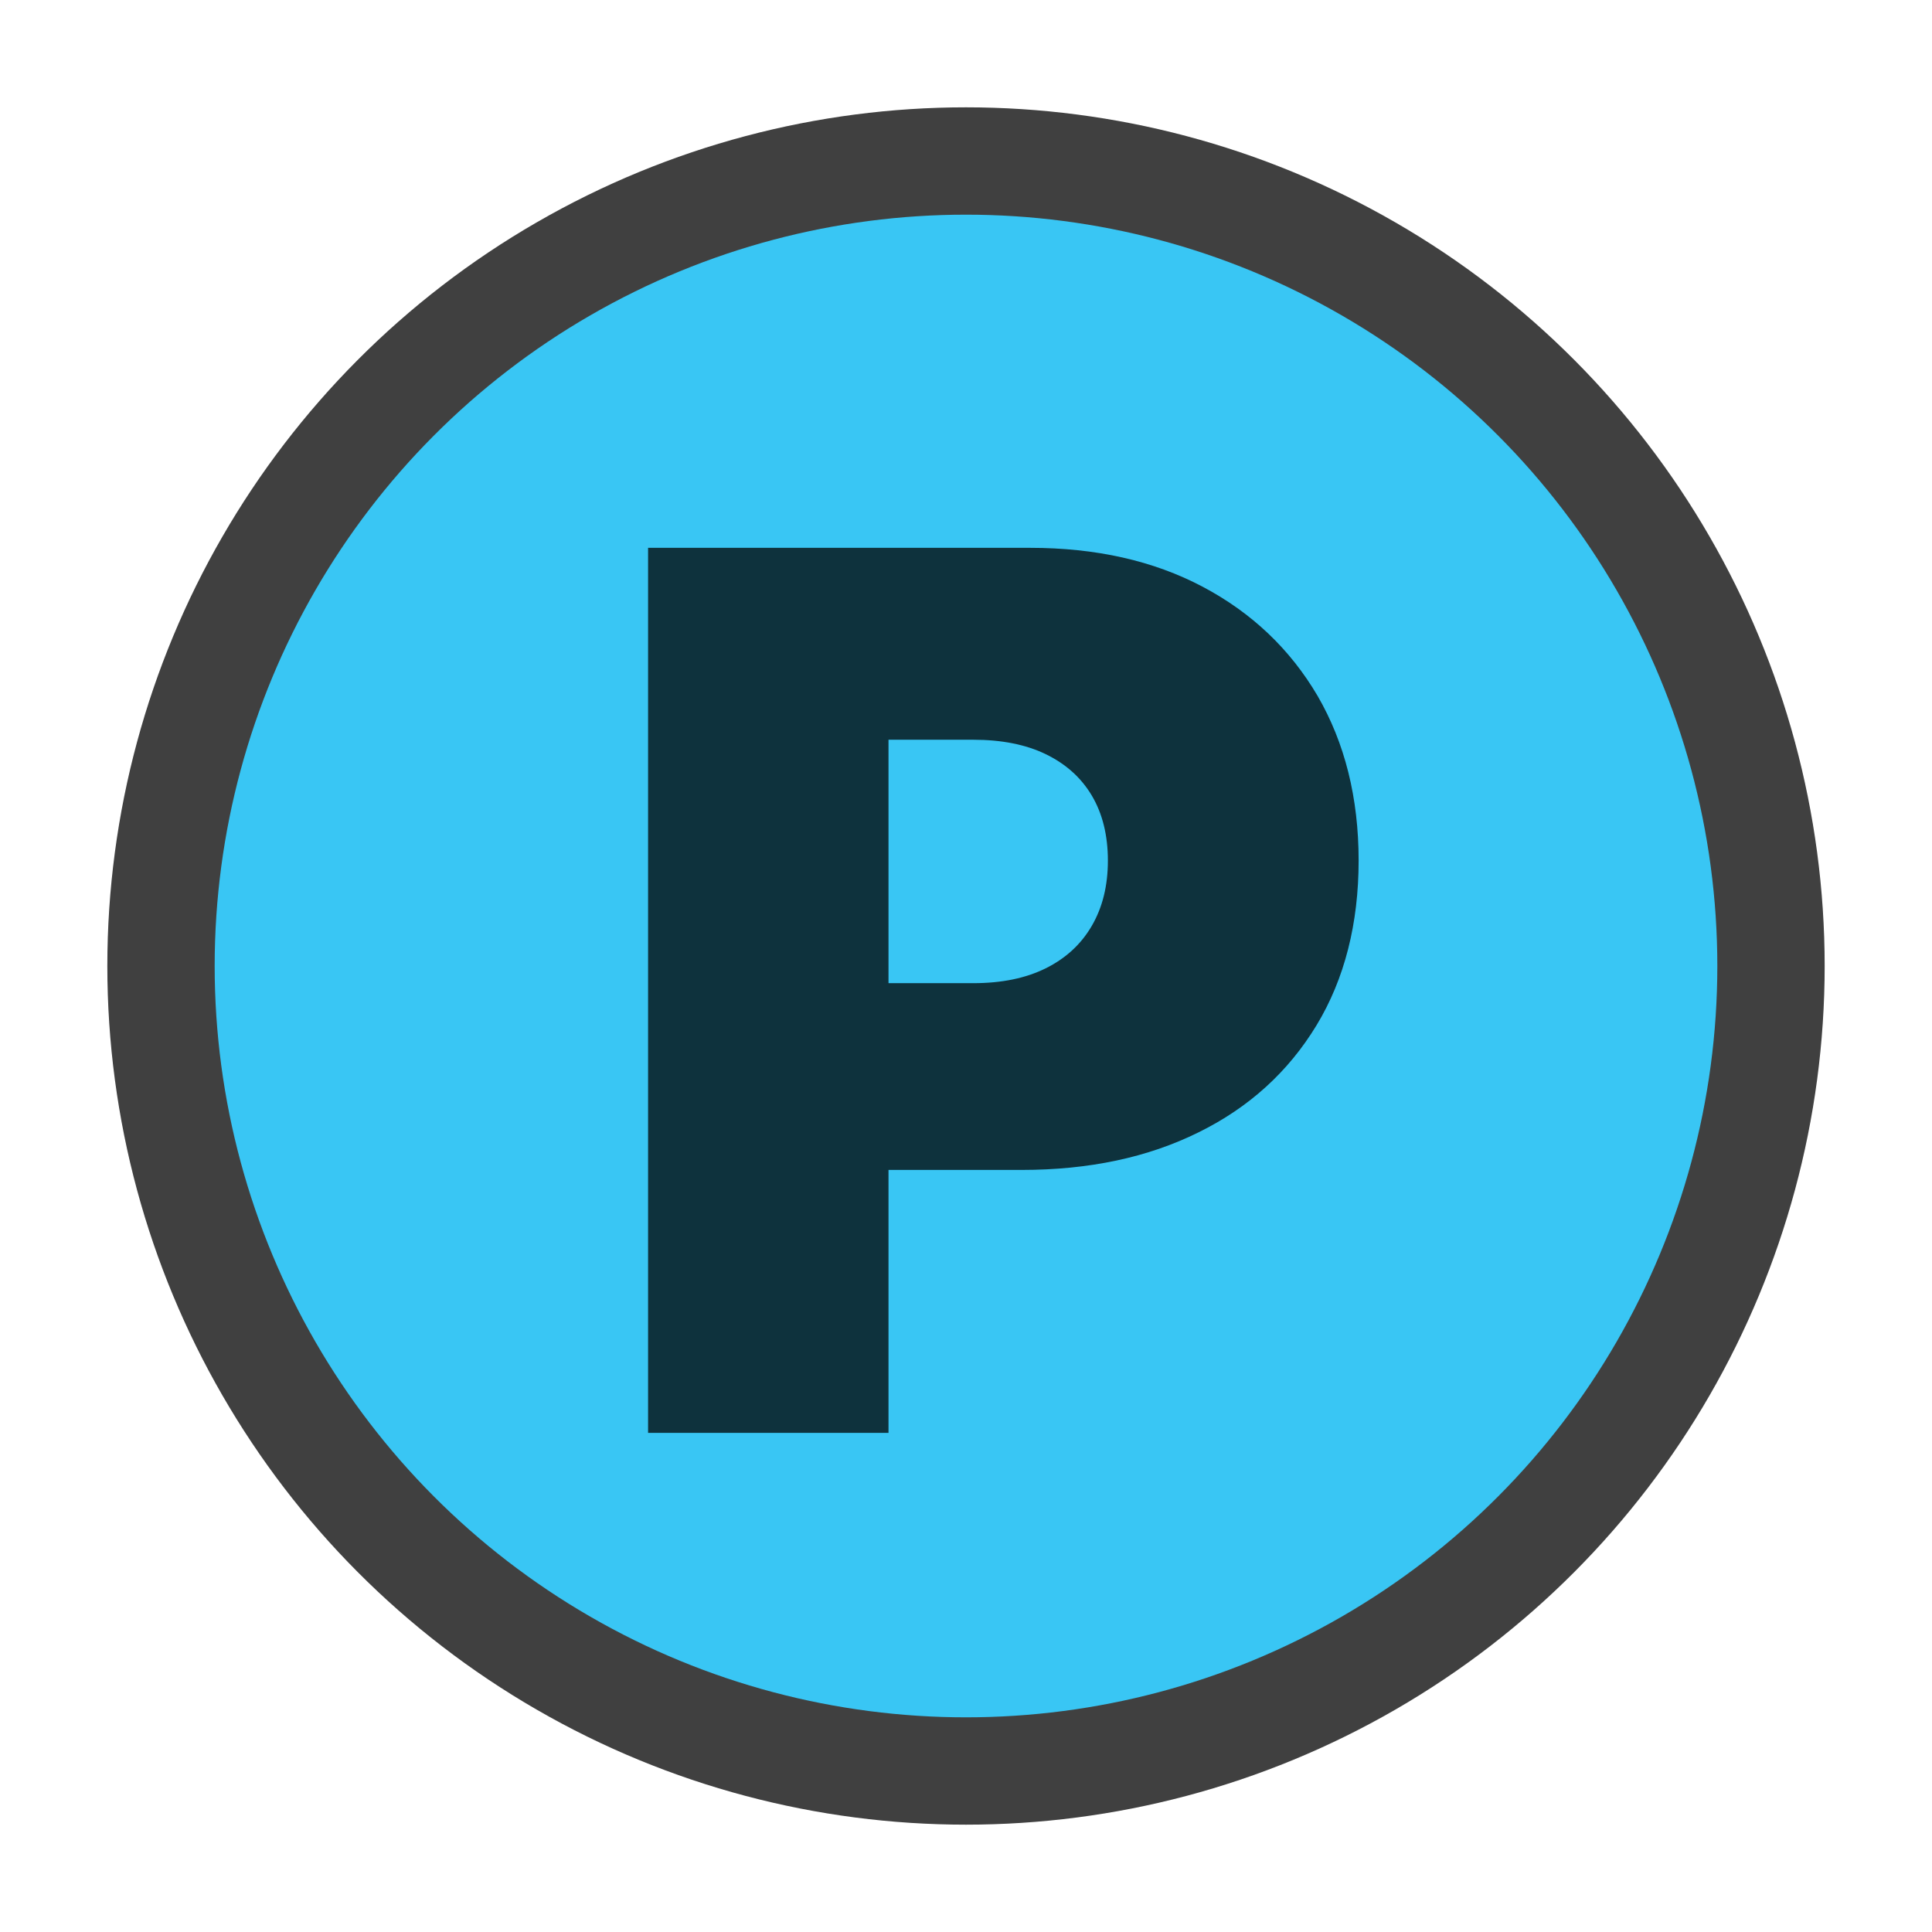 <?xml version="1.0" encoding="UTF-8"?>
<svg id="Layer_2" data-name="Layer 2" xmlns="http://www.w3.org/2000/svg" viewBox="0 0 90 90">
  <defs>
    <style>
      .cls-1, .cls-2, .cls-3 {
        stroke-width: 0px;
      }

      .cls-2 {
        fill: none;
      }

      .cls-4 {
        opacity: .75;
      }

      .cls-3 {
        fill: #39c6f4;
      }
    </style>
  </defs>
  <g id="Layer_1-2" data-name="Layer 1">
    <g>
      <g class="cls-4">
        <circle class="cls-1" cx="45" cy="45" r="40"/>
      </g>
      <circle class="cls-3" cx="45" cy="45" r="35"/>
      <g class="cls-4">
        <path class="cls-1" d="m30.19,66.75V25.52h17.8c3.06,0,5.74.6,8.03,1.81s4.08,2.91,5.36,5.09c1.27,2.19,1.91,4.75,1.91,7.67s-.65,5.51-1.96,7.67c-1.31,2.16-3.14,3.83-5.5,4.99-2.36,1.17-5.1,1.75-8.24,1.75h-10.63v-8.7h8.38c1.32,0,2.44-.23,3.37-.69.93-.46,1.65-1.12,2.15-1.98.5-.86.75-1.87.75-3.04s-.25-2.19-.75-3.03-1.22-1.48-2.15-1.93c-.93-.45-2.06-.67-3.37-.67h-3.95v32.29h-11.19Z"/>
      </g>
      <rect class="cls-2" width="90" height="90"/>
    </g>
  </g>
</svg>